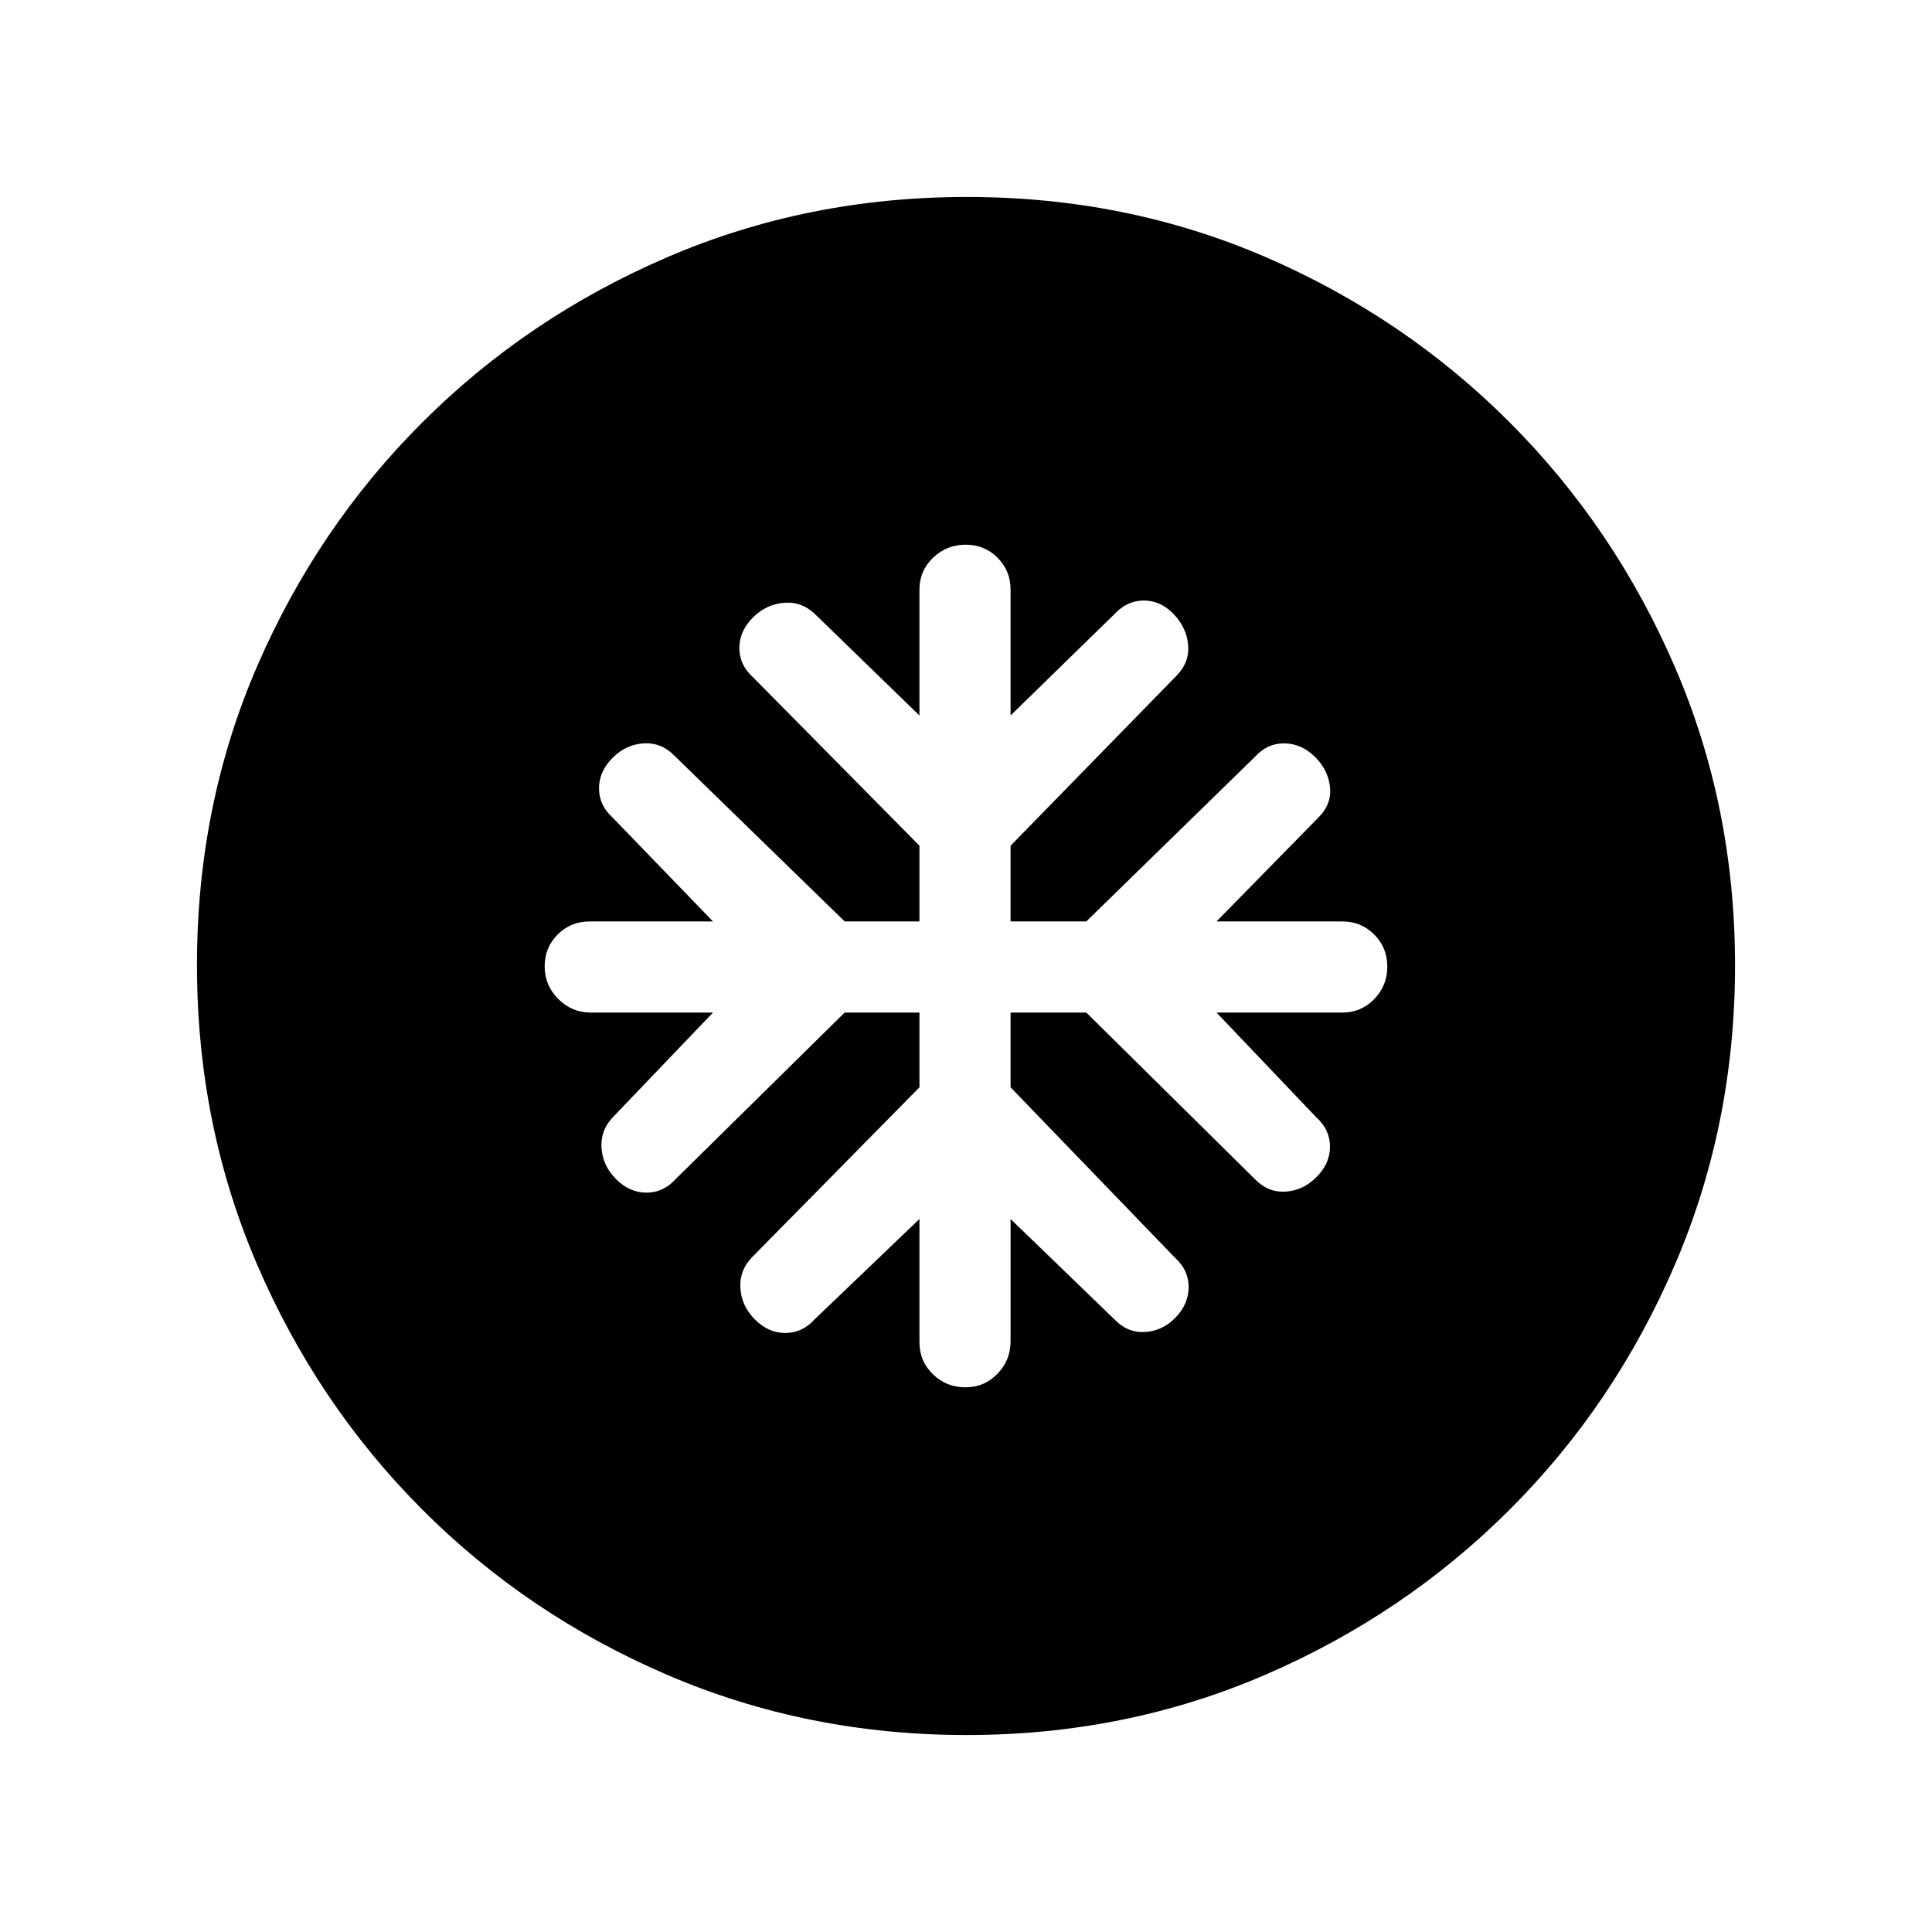 <svg xmlns="http://www.w3.org/2000/svg" height="20" viewBox="0 -960 960 960" width="20"><path d="M456.87-456.87v37.15l-82.76 84q-6.72 6.63-6.22 15.63t7.22 15.72q6.72 6.72 15.13 6.72 8.42 0 14.48-6.72l52.15-49.91v61.24q0 9.43 6.71 15.91t16.13 6.48q9.41 0 15.92-6.73 6.52-6.73 6.52-16.16v-60.74l51.65 49.91q6.45 6.72 15.17 6.22 8.73-.5 15.19-7.22 6.47-6.72 6.47-15.13 0-8.42-6.72-14.48l-81.76-84.74v-37.15h37.63l83.76 82.76q6.45 6.72 15.17 6.22 8.72-.5 15.44-7.22 6.72-6.72 6.72-15.13 0-8.42-6.72-14.48l-49.67-52.15h62.48q9.43 0 15.91-6.71t6.48-16.13q0-9.41-6.48-15.92-6.48-6.52-15.91-6.52h-62.48l50.65-51.65q6.72-6.72 5.73-15.31-.99-8.59-7.71-15.05-6.72-6.47-15.13-6.47-8.42 0-14.48 6.72l-83.76 81.76h-37.63v-37.63l82.26-84.26q6.72-6.72 5.97-15.43-.75-8.7-7.21-15.42-6.46-6.72-14.79-6.72-8.33 0-14.58 6.72l-51.65 50.41v-62.48q0-9.43-6.46-15.91t-15.87-6.48q-9.42 0-16.18 6.48-6.77 6.48-6.77 15.91v62.48l-51.41-49.91q-6.63-6.72-15.63-6.1-9 .62-15.72 7.34-6.72 6.72-6.72 15.13 0 8.42 6.72 14.48l82.76 83.76v37.63h-37.15l-84.5-82.26q-6.49-6.72-15.31-6.22t-15.54 7.22q-6.72 6.71-6.72 15.13 0 8.42 6.72 14.48l49.91 51.65h-61.24q-9.43 0-15.91 6.46t-6.48 15.87q0 9.42 6.73 16.18 6.73 6.77 16.16 6.77h60.74l-49.17 51.41q-6.72 6.63-6.22 15.63t7.22 15.72q6.72 6.72 15.13 6.72 8.42 0 14.48-6.72l84-82.76h37.15Zm23.41 359q-79.1 0-148.69-29.88T209.8-209.93q-52.19-52.29-82.06-121.77-29.87-69.48-29.87-148.76 0-79.36 29.88-148.45Q157.63-698 209.93-750.2q52.29-52.19 121.77-82.06 69.48-29.87 148.76-29.87 79.36 0 148.45 29.88Q698-802.37 750.2-750.07q52.19 52.29 82.06 121.54 29.87 69.24 29.87 148.25 0 79.1-29.88 148.69T750.07-209.8q-52.29 52.19-121.54 82.06-69.24 29.87-148.25 29.87Z"/></svg>